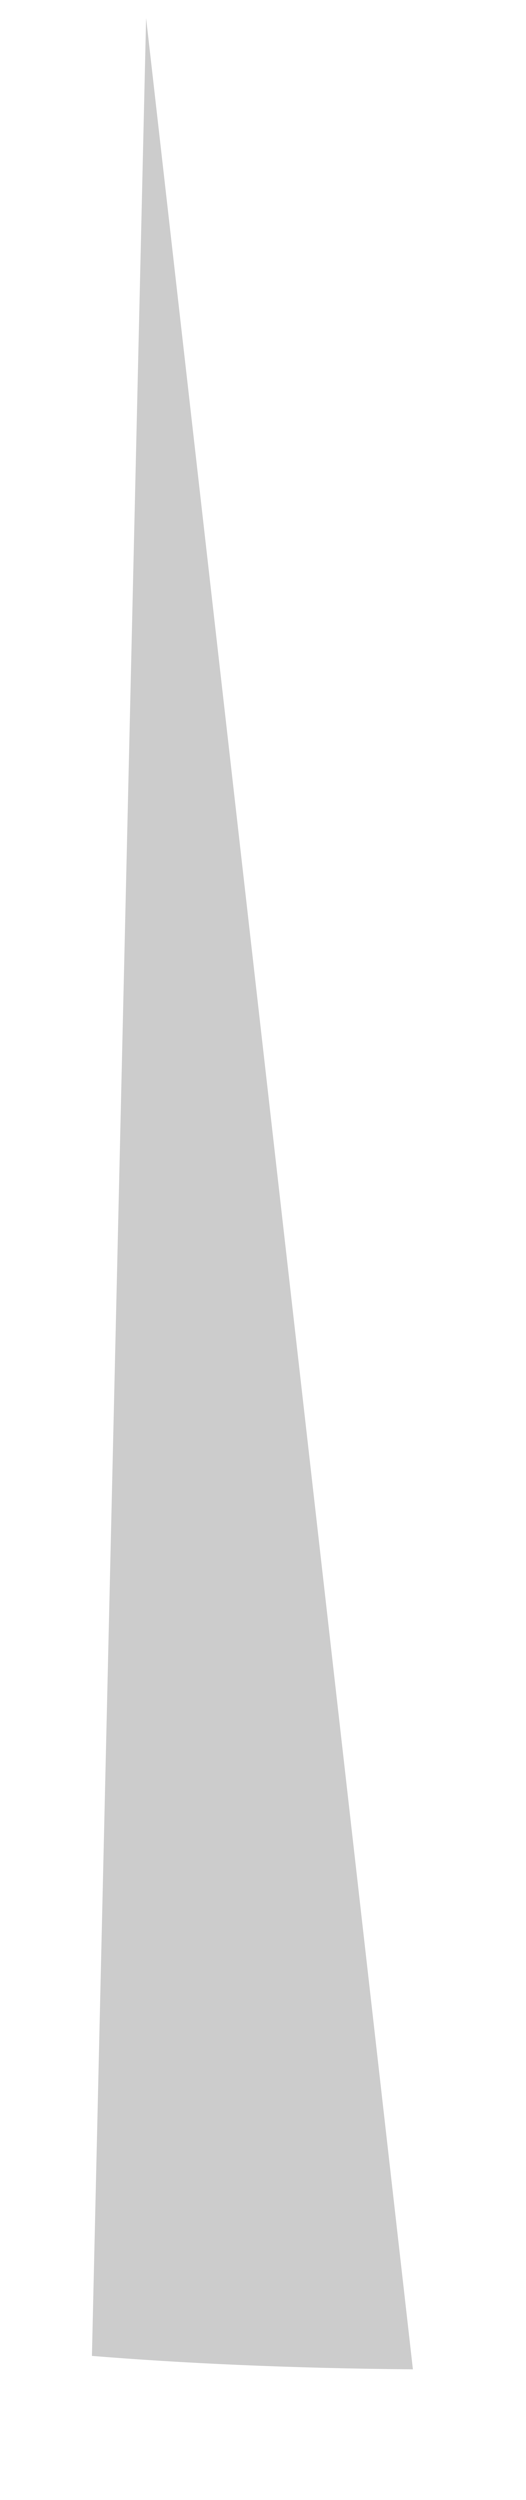 <?xml version="1.0" encoding="UTF-8" standalone="no"?><svg width='4' height='19' viewBox='0 0 4 19' fill='none' xmlns='http://www.w3.org/2000/svg'>
<path opacity='0.2' d='M0.699 17.905C1.378 17.96 2.194 17.999 3.14 18.007L1.111 0.137L0.699 17.905Z' fill='black'/>
</svg>
